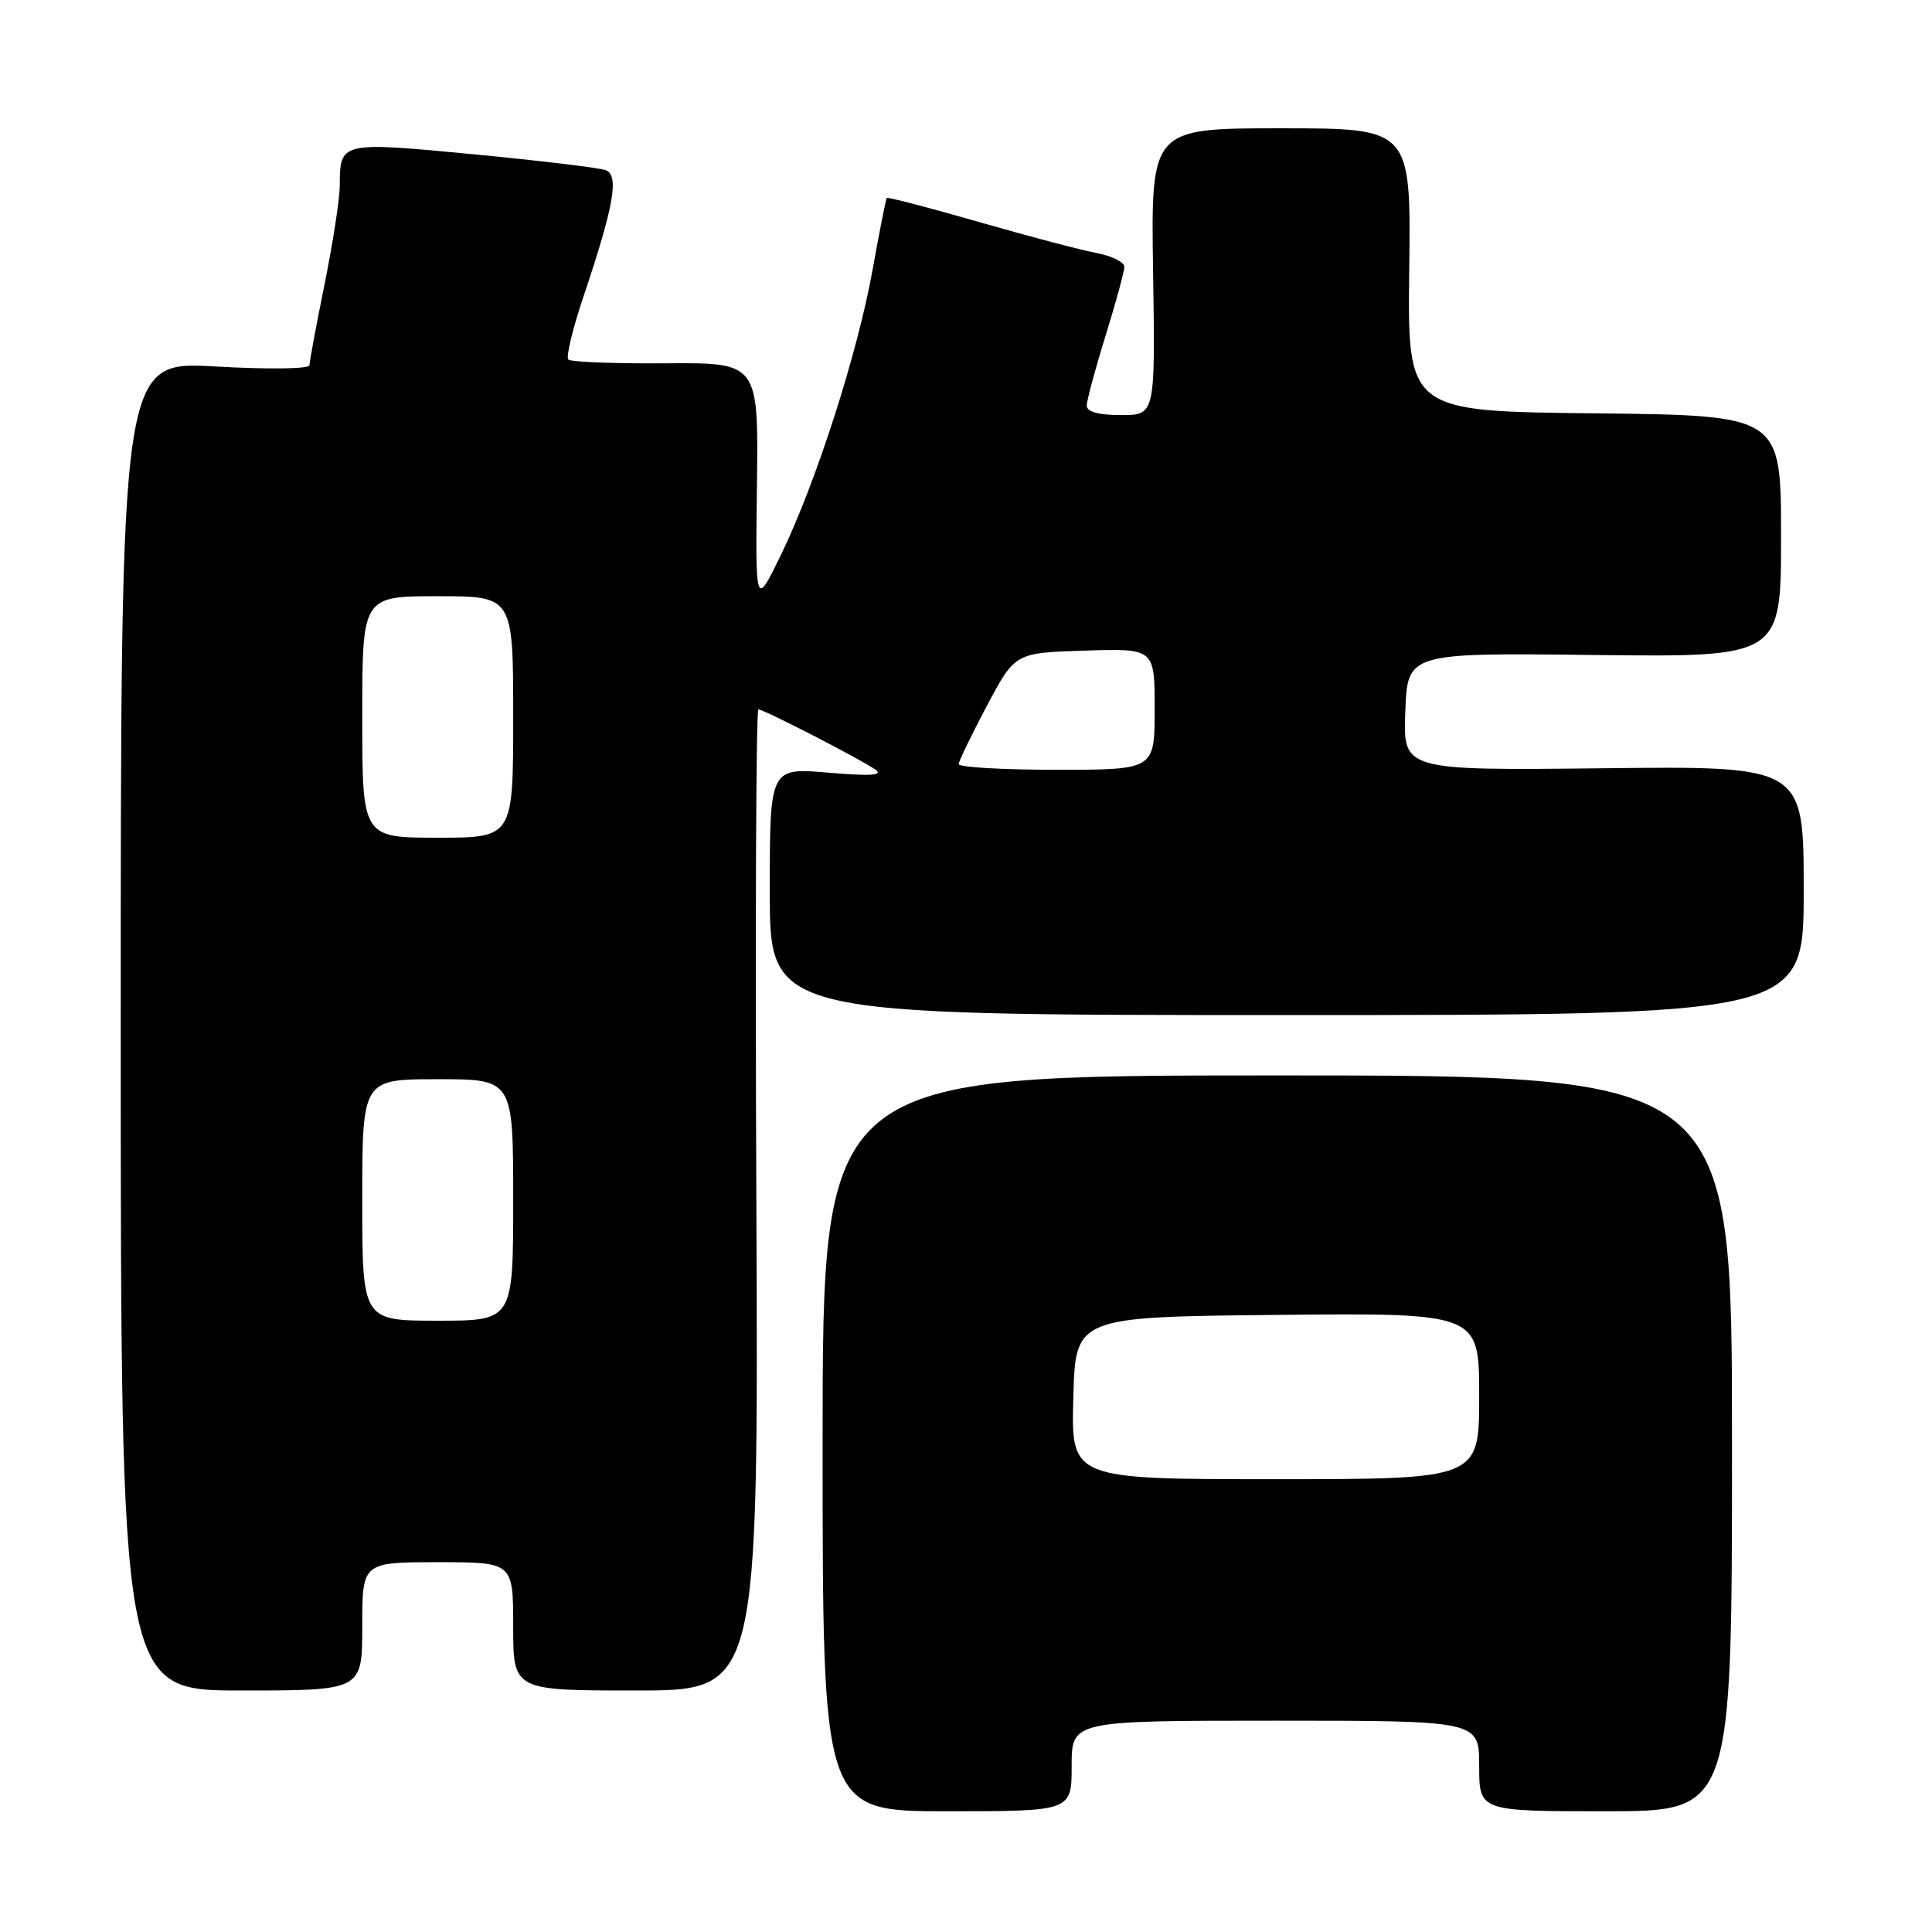 <?xml version="1.0" encoding="UTF-8" standalone="no"?>
<!DOCTYPE svg PUBLIC "-//W3C//DTD SVG 1.1//EN" "http://www.w3.org/Graphics/SVG/1.1/DTD/svg11.dtd" >
<svg xmlns="http://www.w3.org/2000/svg" xmlns:xlink="http://www.w3.org/1999/xlink" version="1.1" viewBox="0 0 256 256">
 <g >
 <path fill="currentColor"
d=" M 142.00 234.00 C 142.00 228.00 142.00 228.00 169.00 228.00 C 196.00 228.00 196.00 228.00 196.00 234.00 C 196.00 240.00 196.00 240.00 212.75 240.00 C 229.50 240.00 229.50 240.00 229.50 191.25 C 229.50 142.50 229.50 142.50 169.25 142.50 C 109.00 142.50 109.00 142.50 109.00 191.25 C 109.00 240.00 109.00 240.00 125.50 240.00 C 142.00 240.00 142.00 240.00 142.00 234.00 Z  M 48.00 215.50 C 48.00 207.00 48.00 207.00 58.00 207.00 C 68.00 207.00 68.00 207.00 68.00 215.50 C 68.00 224.00 68.00 224.00 84.25 224.00 C 100.50 224.00 100.50 224.00 100.22 159.00 C 100.06 123.25 100.18 94.00 100.49 94.00 C 101.22 94.00 114.06 100.61 116.00 101.98 C 117.08 102.75 115.34 102.86 109.75 102.38 C 102.00 101.72 102.00 101.72 102.00 118.11 C 102.00 134.50 102.00 134.50 170.50 134.50 C 239.00 134.50 239.00 134.50 239.00 118.00 C 239.00 101.50 239.00 101.50 212.46 101.80 C 185.91 102.09 185.91 102.09 186.21 94.30 C 186.50 86.50 186.50 86.50 211.25 86.79 C 236.00 87.07 236.00 87.07 236.00 71.05 C 236.00 55.03 236.00 55.03 211.25 54.77 C 186.50 54.50 186.50 54.50 186.73 35.75 C 186.96 17.00 186.96 17.00 169.73 17.00 C 152.50 17.00 152.50 17.00 152.79 36.00 C 153.08 55.00 153.08 55.00 148.54 55.00 C 145.57 55.00 144.00 54.57 144.00 53.75 C 144.00 53.06 145.12 48.90 146.49 44.50 C 147.85 40.10 148.98 35.99 148.98 35.36 C 148.99 34.74 147.32 33.91 145.28 33.52 C 143.23 33.14 136.19 31.28 129.63 29.39 C 123.07 27.51 117.61 26.08 117.50 26.23 C 117.38 26.38 116.54 30.64 115.63 35.70 C 113.64 46.81 108.13 63.94 103.49 73.50 C 100.09 80.50 100.09 80.50 100.30 64.27 C 100.50 48.05 100.50 48.05 88.20 48.14 C 81.44 48.19 75.63 47.97 75.30 47.64 C 74.98 47.31 75.88 43.54 77.32 39.27 C 81.35 27.29 82.06 23.24 80.27 22.55 C 79.44 22.23 71.55 21.29 62.72 20.44 C 45.05 18.76 45.04 18.76 45.02 24.65 C 45.01 26.39 44.10 32.24 43.01 37.65 C 41.91 43.07 41.01 47.90 41.01 48.39 C 41.00 48.89 35.62 48.96 28.50 48.56 C 16.00 47.85 16.00 47.85 16.00 135.92 C 16.00 224.00 16.00 224.00 32.00 224.00 C 48.00 224.00 48.00 224.00 48.00 215.50 Z  M 142.22 185.25 C 142.50 174.50 142.50 174.50 169.25 174.23 C 196.00 173.97 196.00 173.97 196.00 184.98 C 196.00 196.00 196.00 196.00 168.97 196.00 C 141.93 196.00 141.93 196.00 142.22 185.25 Z  M 48.00 159.00 C 48.00 143.00 48.00 143.00 58.00 143.00 C 68.00 143.00 68.00 143.00 68.00 159.00 C 68.00 175.00 68.00 175.00 58.00 175.00 C 48.00 175.00 48.00 175.00 48.00 159.00 Z  M 48.00 95.00 C 48.00 79.00 48.00 79.00 58.00 79.00 C 68.00 79.00 68.00 79.00 68.00 95.00 C 68.00 111.00 68.00 111.00 58.00 111.00 C 48.00 111.00 48.00 111.00 48.00 95.00 Z  M 127.03 101.25 C 127.05 100.84 128.74 97.35 130.78 93.50 C 134.50 86.50 134.50 86.50 143.75 86.21 C 153.00 85.92 153.00 85.92 153.00 93.96 C 153.00 102.00 153.00 102.00 140.00 102.00 C 132.85 102.00 127.01 101.66 127.03 101.25 Z "/>
</g>
</svg>